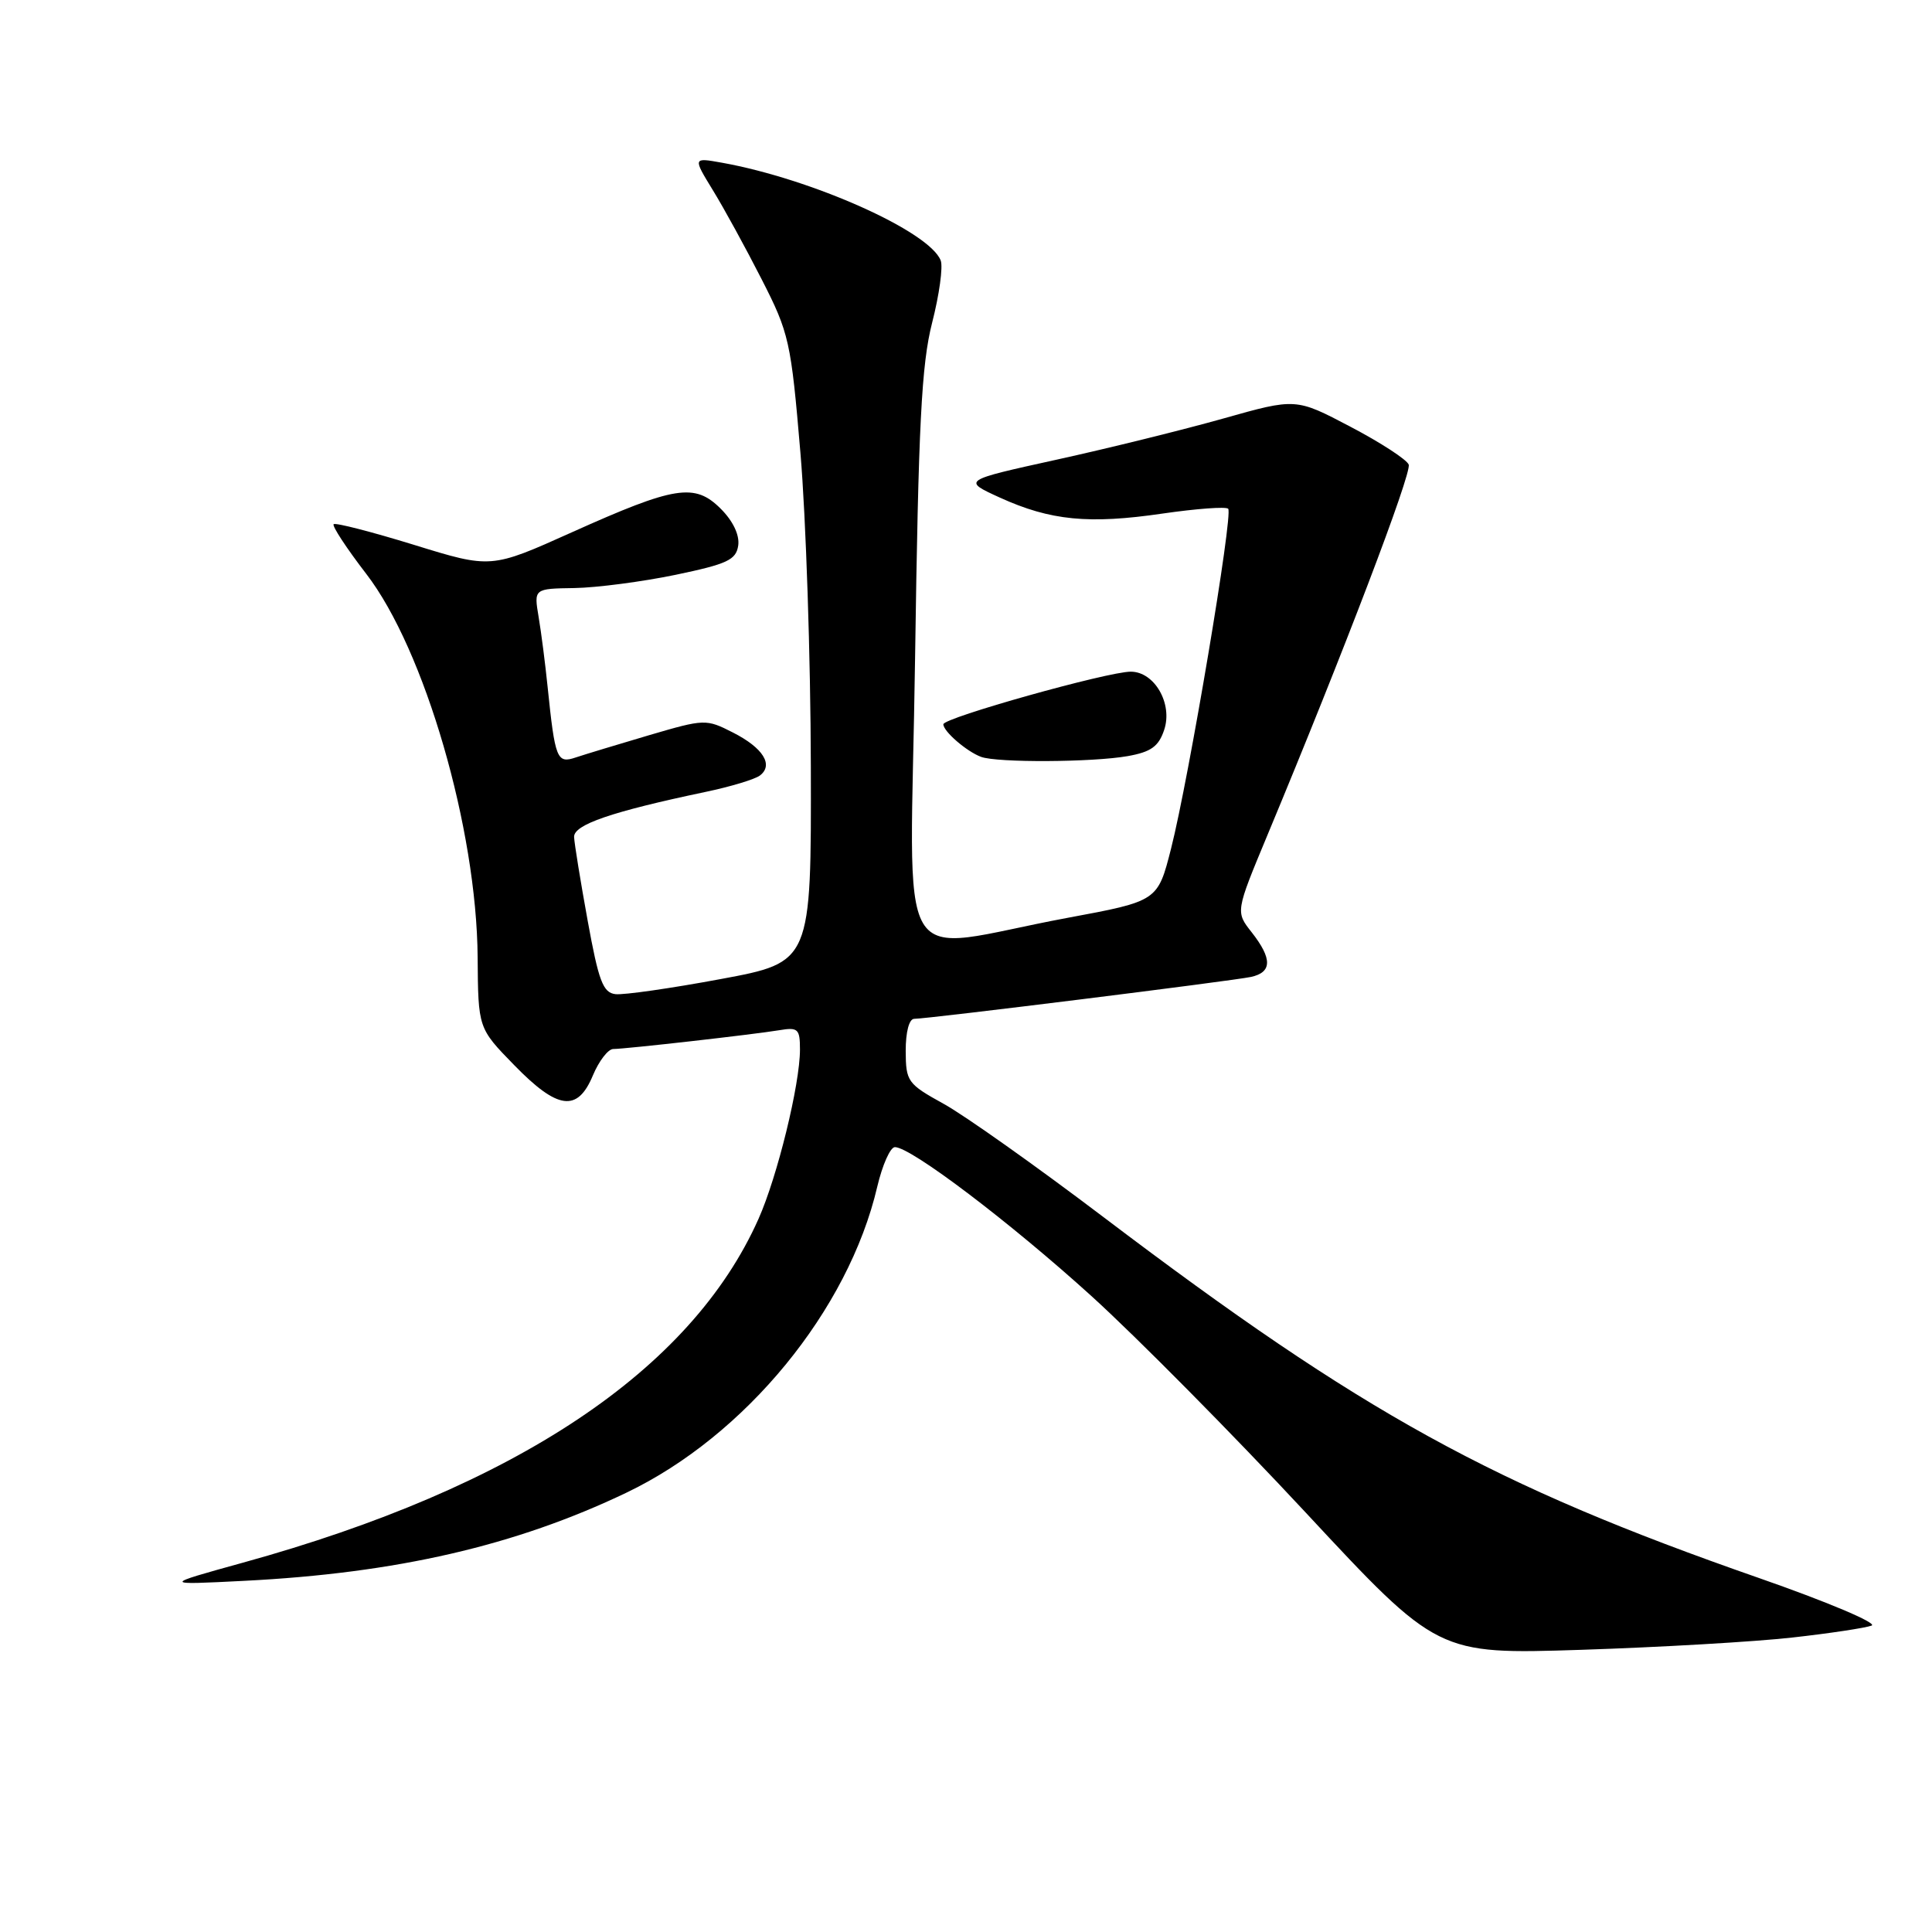 <?xml version="1.0" encoding="UTF-8" standalone="no"?>
<!DOCTYPE svg PUBLIC "-//W3C//DTD SVG 1.1//EN" "http://www.w3.org/Graphics/SVG/1.1/DTD/svg11.dtd" >
<svg xmlns="http://www.w3.org/2000/svg" xmlns:xlink="http://www.w3.org/1999/xlink" version="1.1" viewBox="0 0 256 256">
 <g >
 <path fill="currentColor"
d=" M 237.50 216.98 C 242.45 216.43 247.18 215.71 248.00 215.40 C 248.82 215.08 242.07 212.23 233.00 209.07 C 197.81 196.80 180.64 187.35 146.28 161.32 C 137.36 154.56 127.81 147.79 125.05 146.27 C 120.25 143.62 120.03 143.31 120.01 139.25 C 120.01 136.74 120.46 135.00 121.14 135.00 C 122.96 135.00 163.27 129.98 165.75 129.45 C 168.57 128.84 168.60 127.04 165.86 123.54 C 163.71 120.82 163.71 120.82 167.94 110.66 C 178.02 86.48 187.09 62.68 186.66 61.56 C 186.41 60.90 182.94 58.64 178.95 56.55 C 171.71 52.74 171.71 52.74 162.11 55.45 C 156.82 56.94 146.88 59.40 140.00 60.91 C 127.50 63.66 127.50 63.66 132.50 65.94 C 139.19 68.98 144.28 69.48 154.04 68.05 C 158.53 67.40 162.44 67.11 162.74 67.41 C 163.43 68.10 157.54 103.11 155.17 112.45 C 153.40 119.40 153.40 119.40 141.45 121.62 C 117.94 125.99 120.63 130.55 121.25 87.33 C 121.70 56.14 122.10 48.32 123.51 42.77 C 124.46 39.07 124.97 35.36 124.65 34.52 C 123.17 30.67 107.61 23.71 95.66 21.56 C 91.81 20.87 91.81 20.87 94.45 25.19 C 95.91 27.56 98.82 32.88 100.92 37.00 C 104.57 44.15 104.81 45.22 106.06 60.00 C 106.79 68.53 107.41 87.20 107.44 101.50 C 107.50 127.50 107.50 127.50 95.50 129.73 C 88.90 130.96 82.62 131.86 81.55 131.73 C 79.90 131.54 79.32 129.99 77.87 122.00 C 76.92 116.78 76.11 111.79 76.07 110.91 C 76.00 109.28 80.99 107.56 93.50 104.93 C 96.80 104.24 100.04 103.26 100.69 102.76 C 102.53 101.36 101.12 99.10 97.13 97.07 C 93.56 95.25 93.37 95.26 86.00 97.42 C 81.88 98.64 77.50 99.96 76.28 100.37 C 73.79 101.21 73.55 100.59 72.56 91.00 C 72.25 87.97 71.72 83.81 71.37 81.75 C 70.74 78.00 70.74 78.00 76.12 77.92 C 79.08 77.87 85.10 77.08 89.50 76.17 C 96.40 74.73 97.54 74.19 97.82 72.27 C 98.01 70.89 97.13 69.04 95.51 67.42 C 92.06 63.97 89.47 64.38 75.78 70.53 C 65.06 75.35 65.06 75.35 54.84 72.19 C 49.22 70.46 44.44 69.23 44.21 69.46 C 43.98 69.69 45.92 72.65 48.53 76.04 C 56.28 86.11 63.17 109.82 63.29 126.87 C 63.36 136.24 63.36 136.24 68.12 141.12 C 73.90 147.06 76.52 147.40 78.56 142.50 C 79.37 140.57 80.58 139.00 81.26 139.00 C 82.93 138.99 99.80 137.08 103.25 136.51 C 105.75 136.09 106.00 136.33 106.00 139.08 C 106.00 143.68 103.01 155.89 100.51 161.50 C 91.57 181.58 68.32 197.09 32.16 207.07 C 21.50 210.02 21.50 210.02 32.33 209.47 C 52.55 208.45 68.30 204.82 83.00 197.79 C 98.76 190.25 112.42 173.60 116.24 157.25 C 116.92 154.36 117.97 152.00 118.58 152.00 C 120.71 152.00 133.88 161.99 144.65 171.76 C 150.62 177.18 163.38 190.07 173.00 200.41 C 190.50 219.22 190.50 219.22 209.50 218.61 C 219.95 218.27 232.55 217.54 237.50 216.98 Z  M 149.42 100.19 C 152.52 99.64 153.53 98.91 154.26 96.71 C 155.42 93.25 152.98 89.00 149.83 89.00 C 146.78 89.00 125.00 95.11 125.00 95.97 C 125.00 96.92 128.10 99.59 130.00 100.29 C 132.14 101.08 144.78 101.01 149.42 100.19 Z "/>
</g>
</svg>